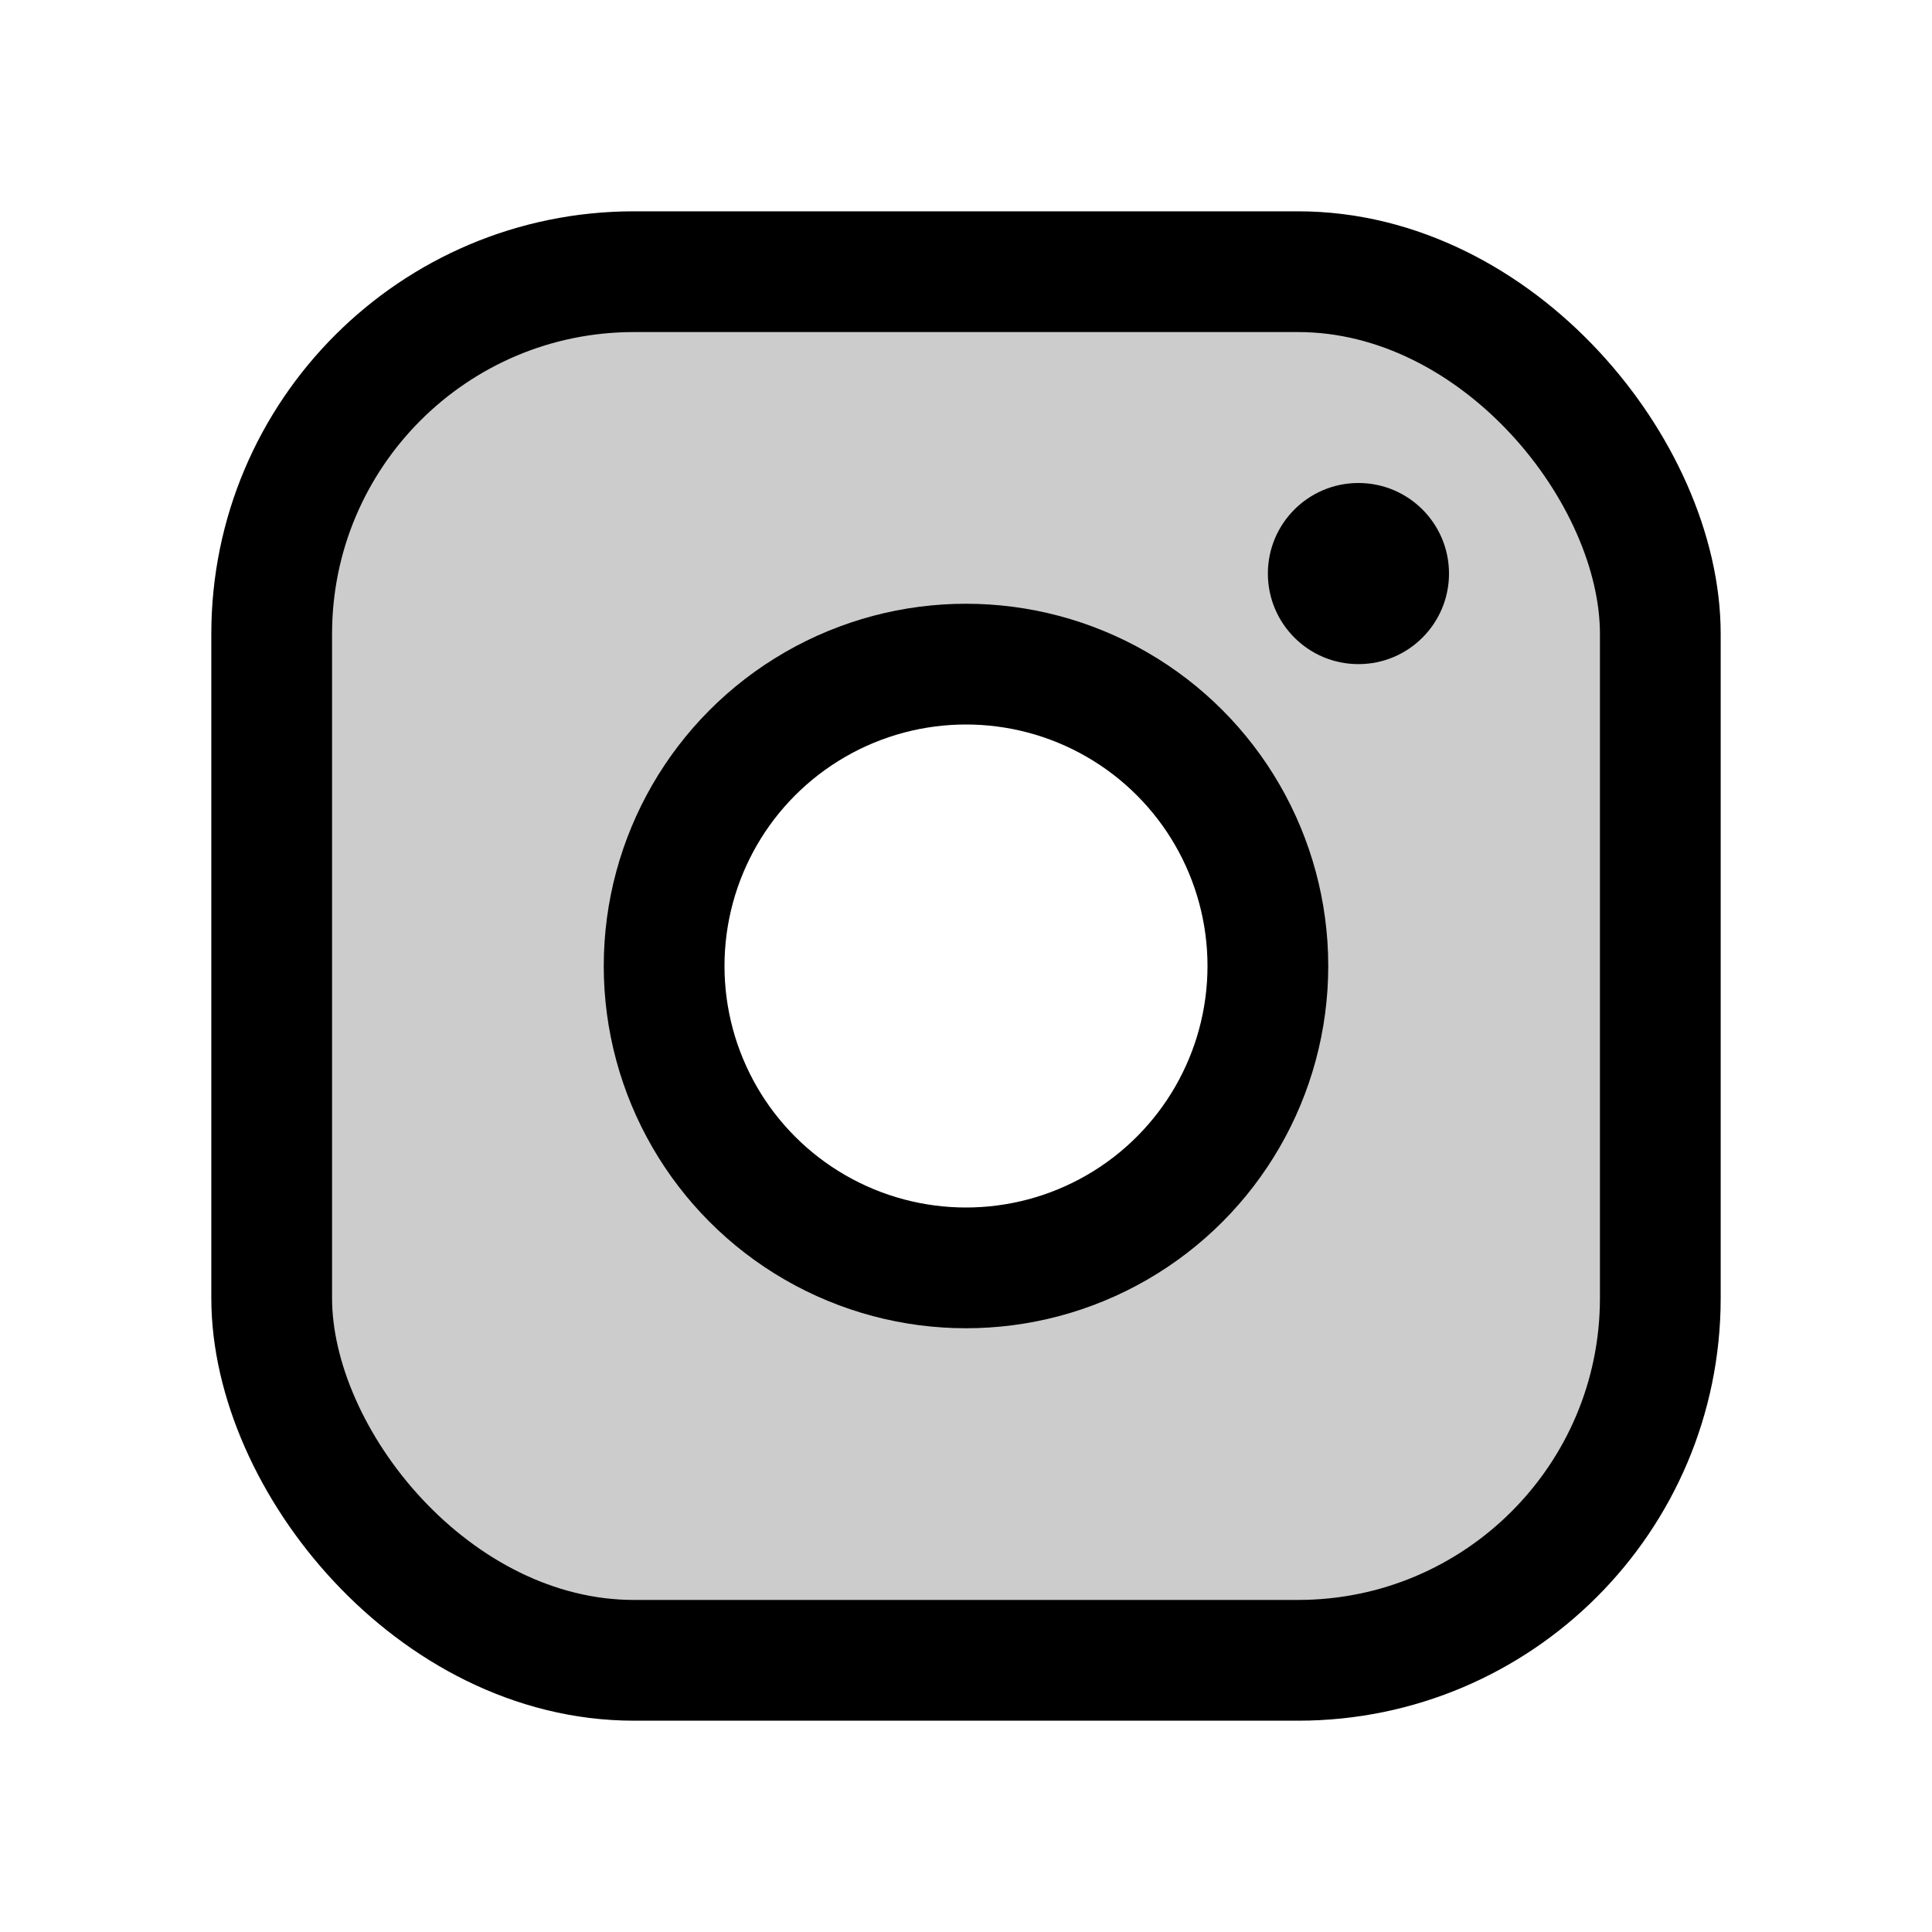 <svg id="Layer_1" data-name="Layer 1" xmlns="http://www.w3.org/2000/svg" viewBox="0 0 256 256">
  <path d="M172,36H84A48,48,0,0,0,36,84v88a48,48,0,0,0,48,48h88a48,48,0,0,0,48-48V84A48,48,0,0,0,172,36ZM128,168a40,40,0,1,1,40-40A40,40,0,0,1,128,168Z" opacity="0.2"/>
  <circle cx="128" cy="128" r="40" fill="none" stroke="#000" stroke-miterlimit="10" stroke-width="16"/>
  <rect x="36" y="36" width="184" height="184" rx="48" stroke-width="16" stroke="#000" stroke-linecap="round" stroke-linejoin="round" fill="none"/>
  <circle cx="180" cy="76" r="12"/>
  <rect width="256" height="256" fill="none"/>
</svg>
